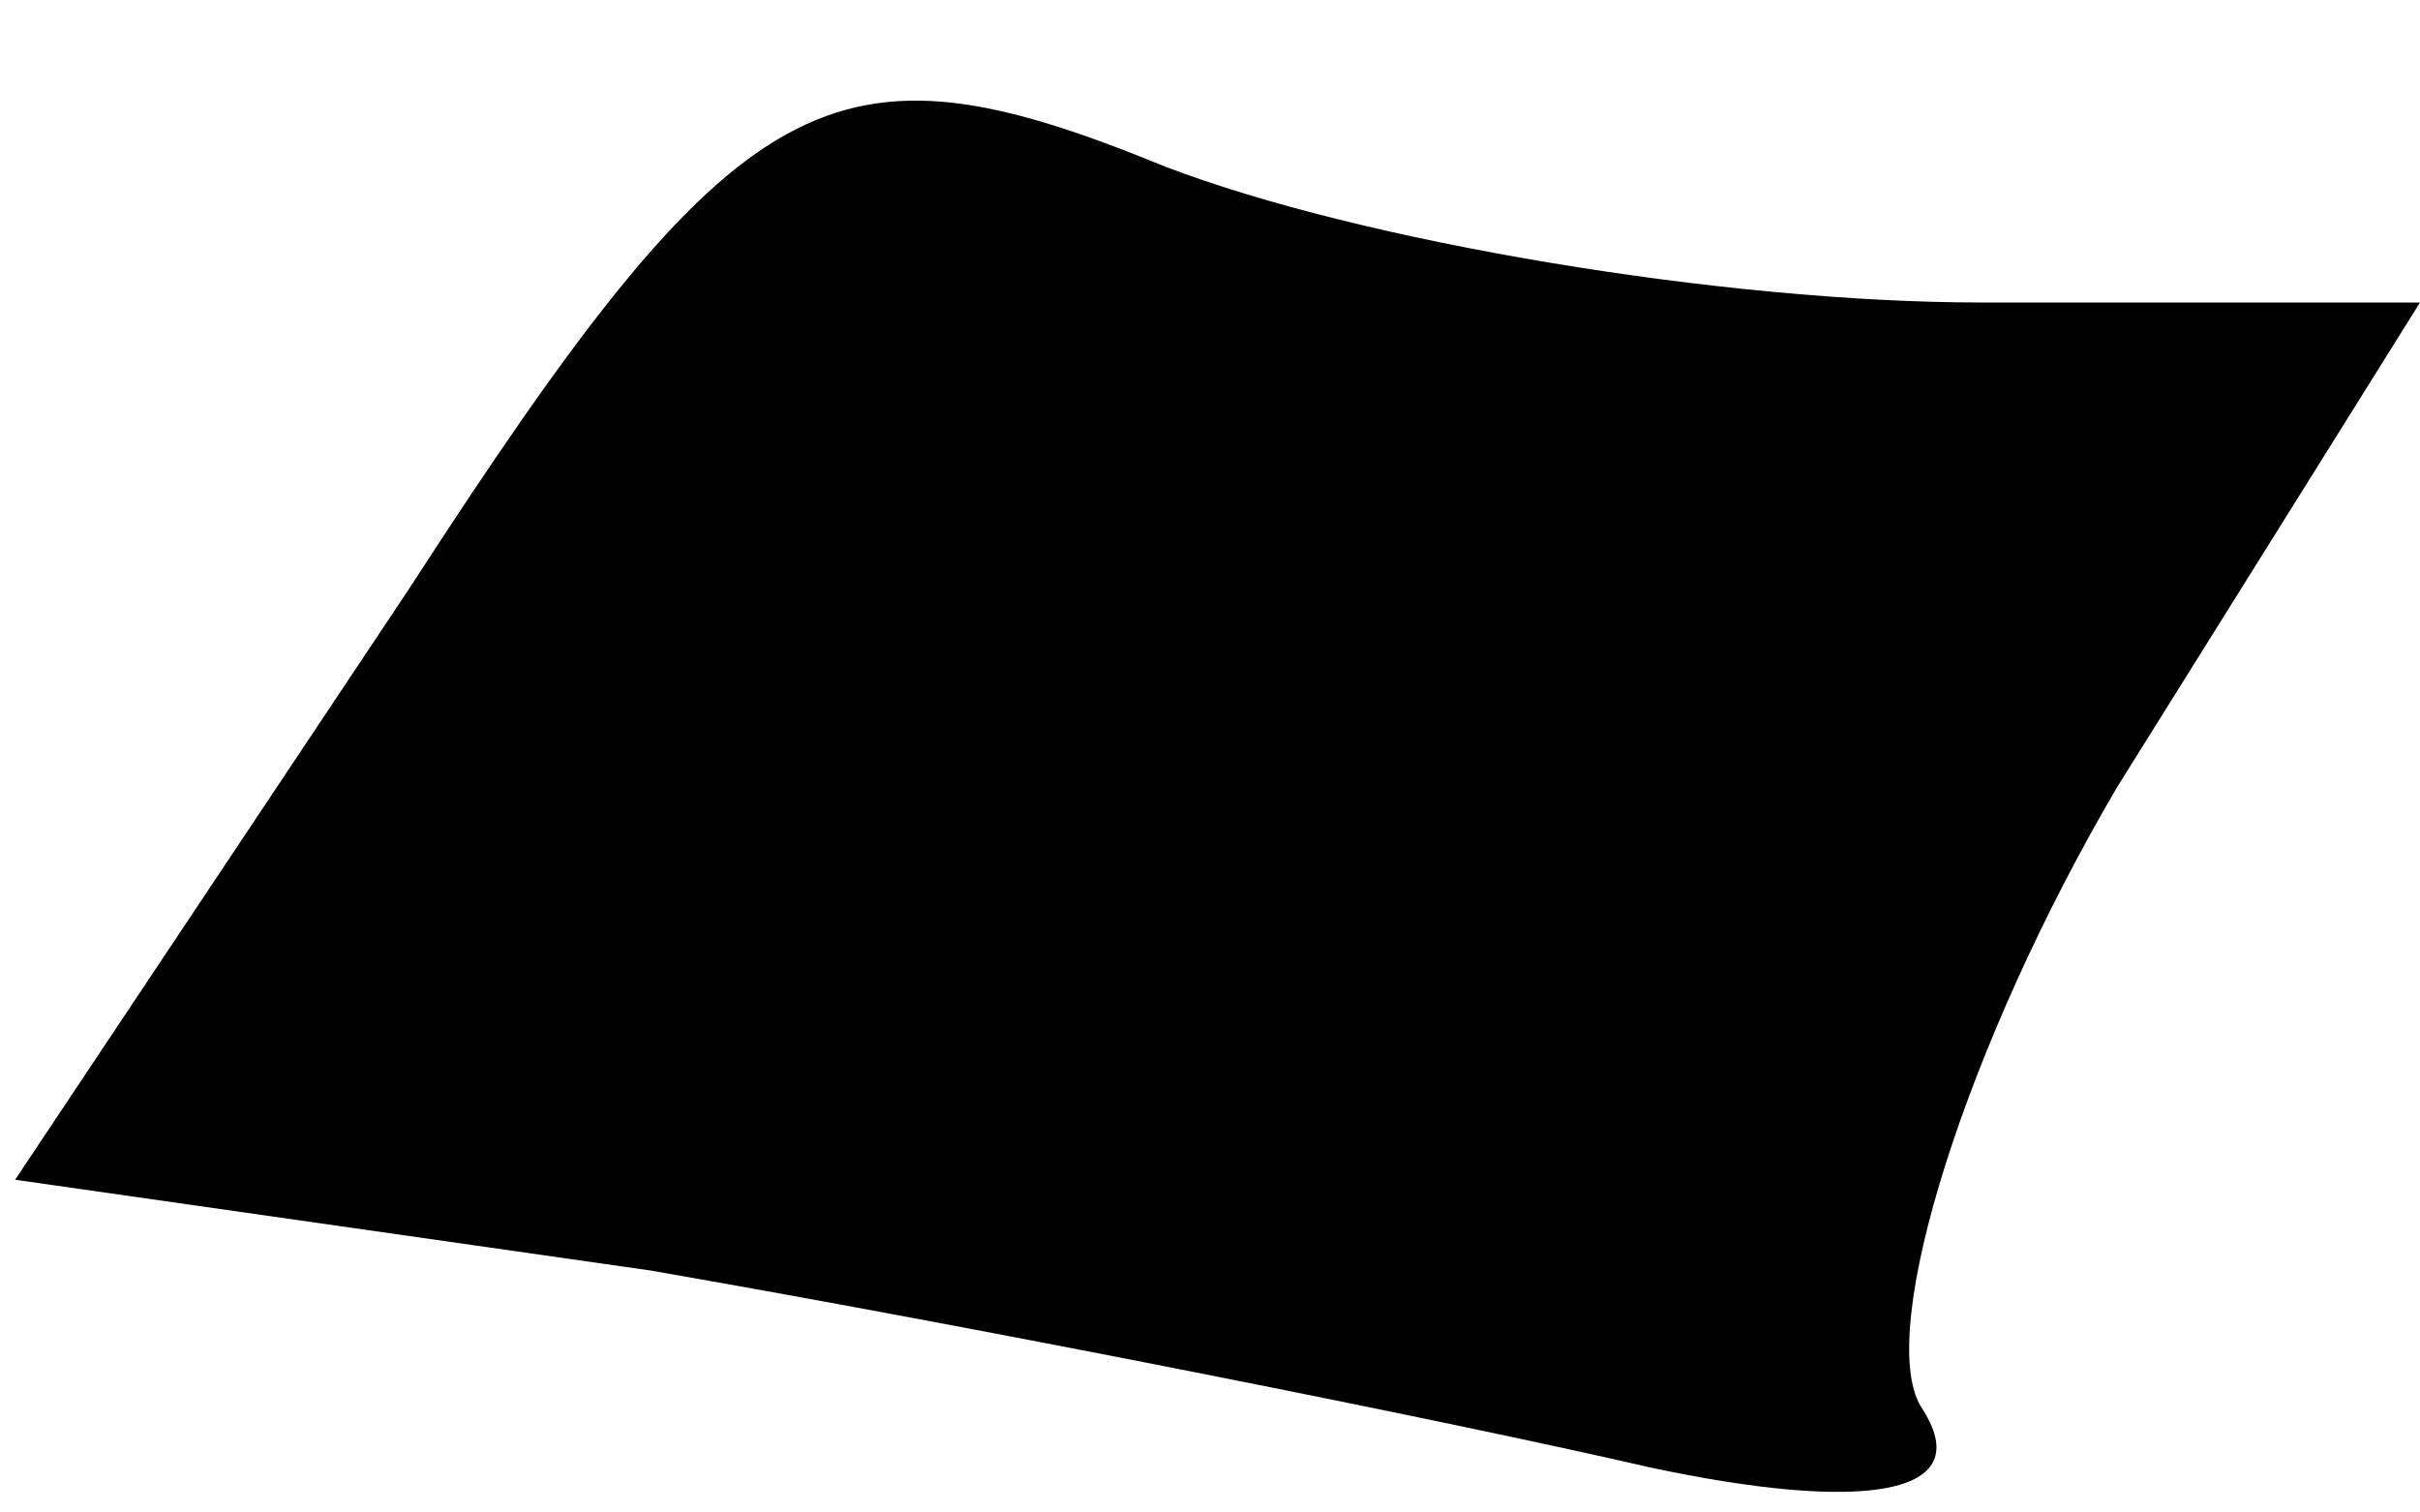 <?xml version="1.0" standalone="no"?>
<!DOCTYPE svg PUBLIC "-//W3C//DTD SVG 20010904//EN"
 "http://www.w3.org/TR/2001/REC-SVG-20010904/DTD/svg10.dtd">
<svg version="1.0" xmlns="http://www.w3.org/2000/svg"
 width="16pt" height="10pt" viewBox="0 0 16 10"
 preserveAspectRatio="xMidYMid meet">
<g transform="translate(0,10) scale(0.1,-0.1)"
fill="#000000" stroke="none">
<path fill="#000000" stroke="none" d="M27 61 l-26 -39 42 -6 c23 -4 53 -10
66 -13 14 -3 22 -2 18 4 -3 5 3 24 13 41 l20 32 -29 0 c-17 0 -41 4 -54 9 -22
9 -28 6 -50 -28z"/>
</g>
</svg>
